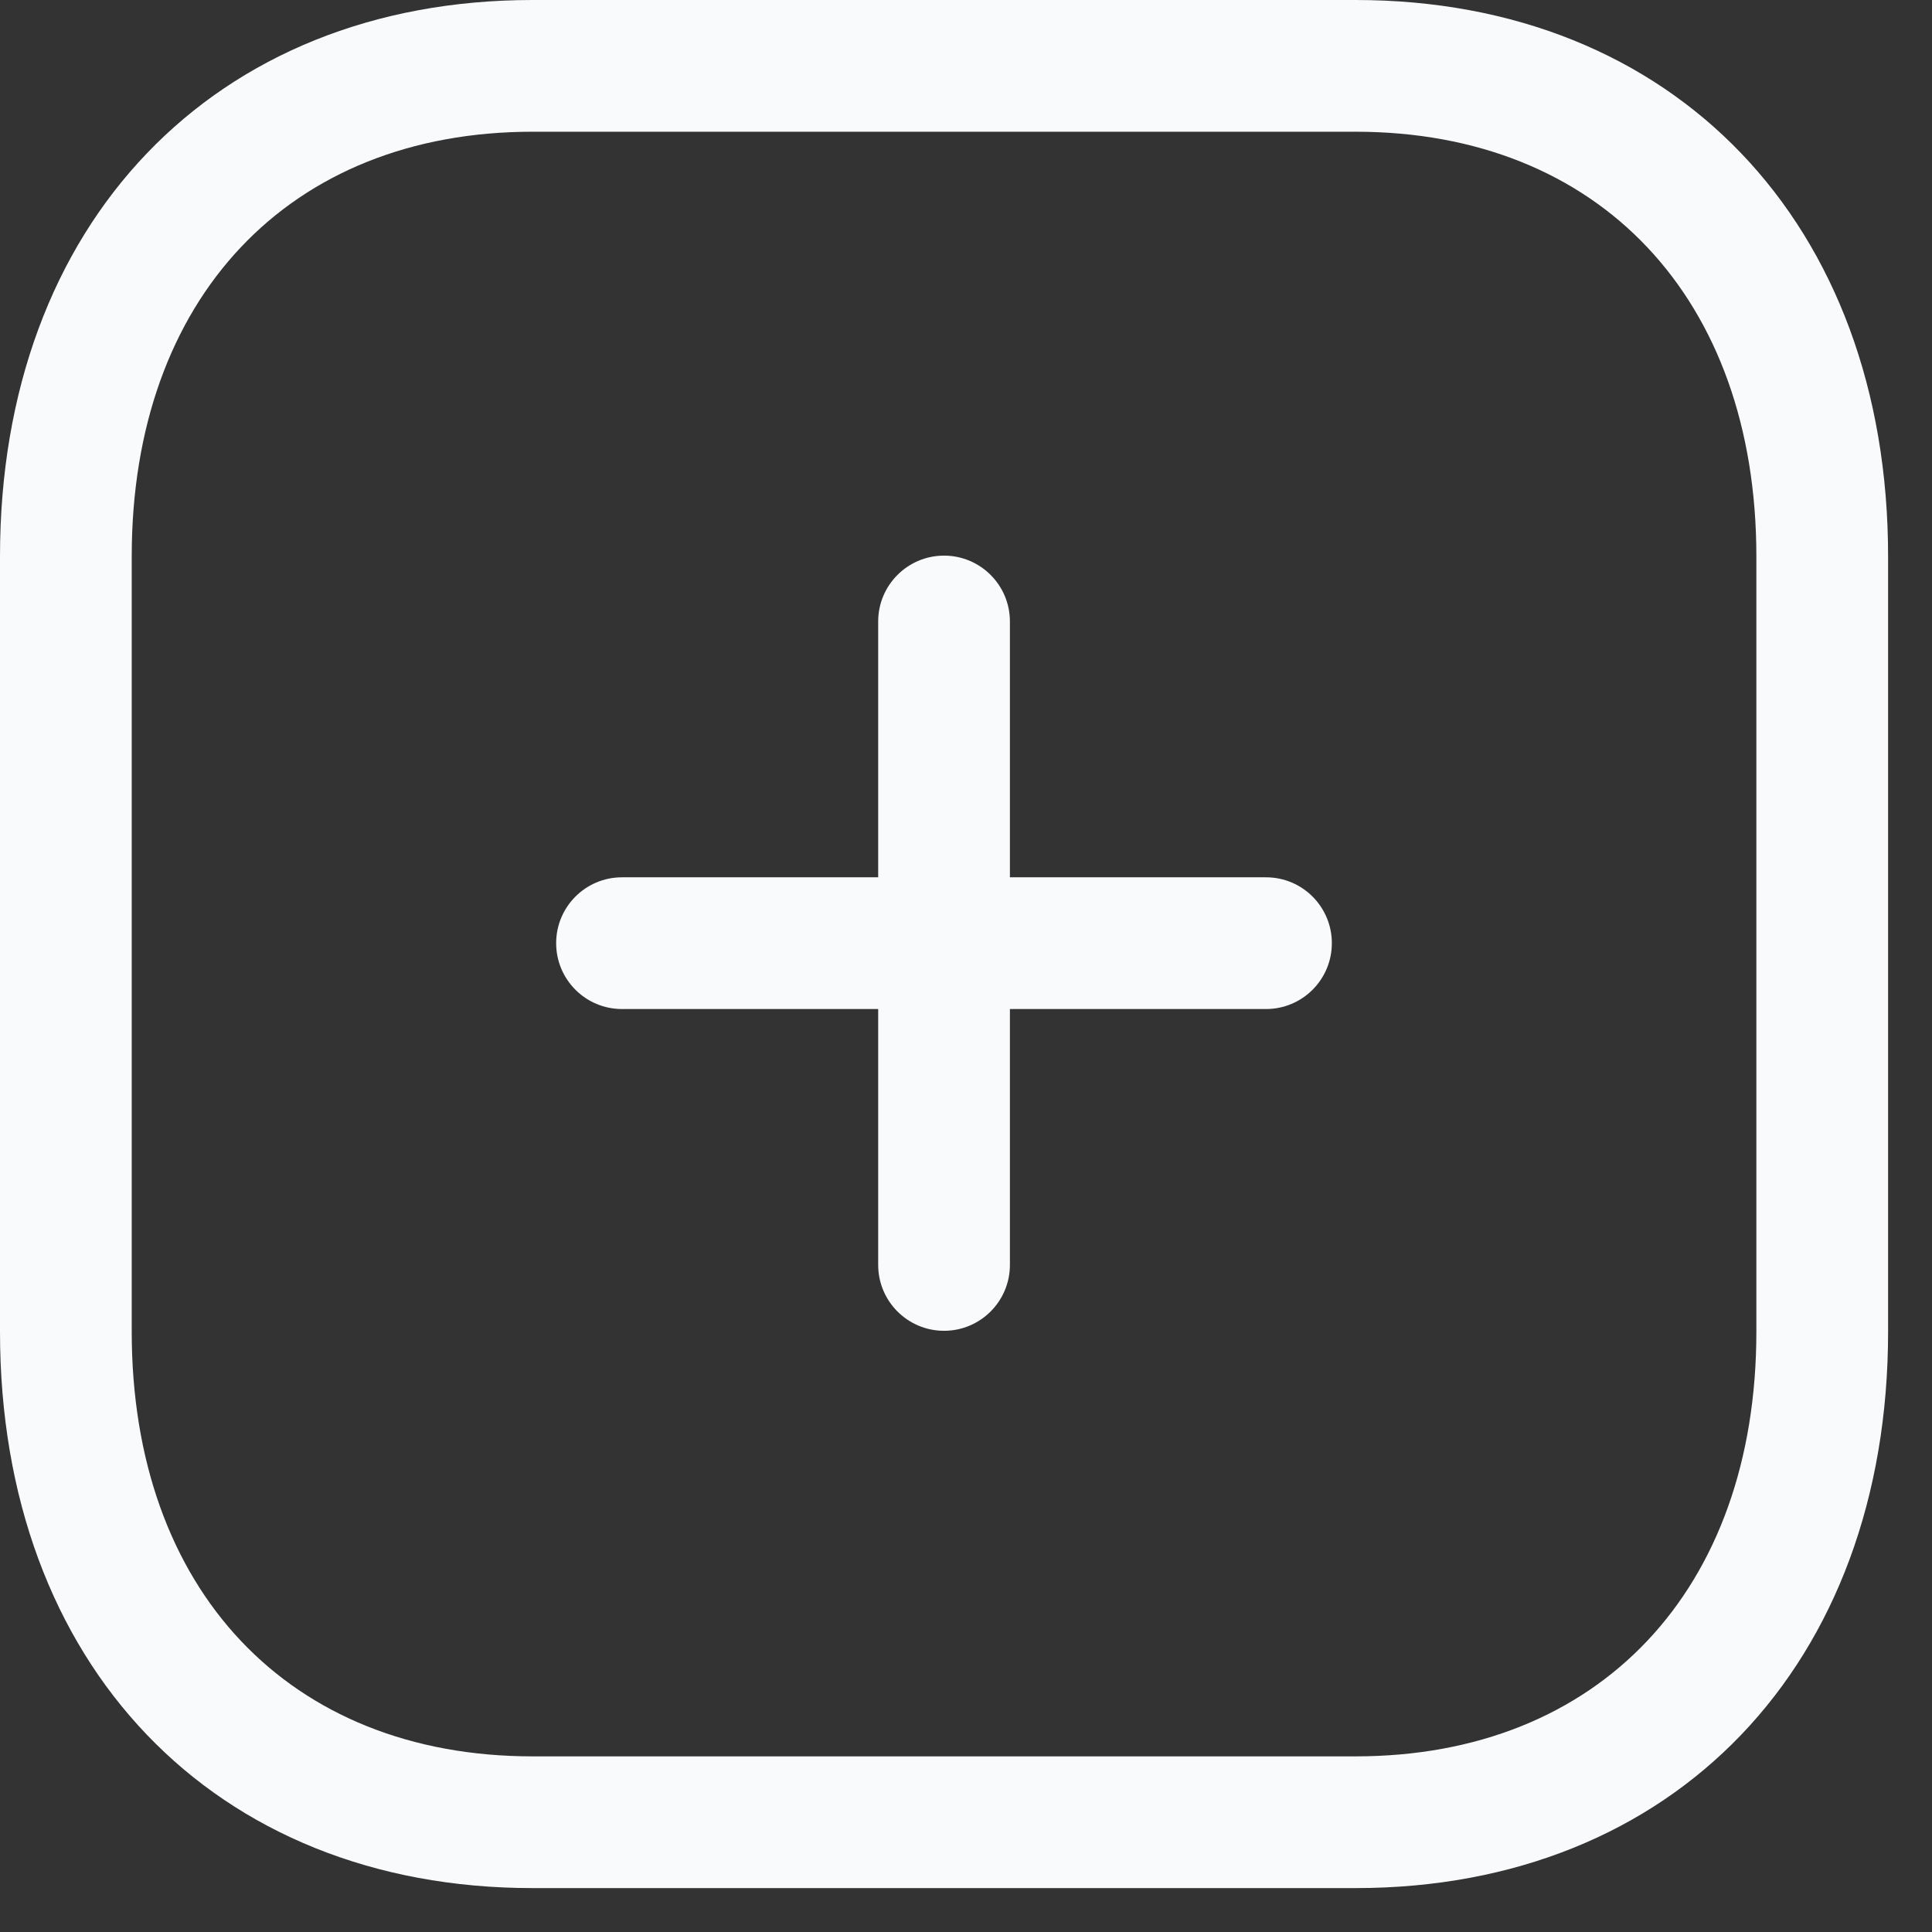 <svg width="22" height="22" viewBox="0 0 22 22" fill="none" xmlns="http://www.w3.org/2000/svg">
<rect x="0" y="0" width="22" height="22" fill="#333333" stroke="none"/>
<path fill-rule="evenodd" clip-rule="evenodd" d="M15.436 0C19.063 0 21.5 2.546 21.5 6.335V15.165C21.5 18.954 19.063 21.5 15.436 21.5H6.064C2.437 21.5 0 18.954 0 15.165V6.335C0 2.546 2.437 0 6.064 0H15.436ZM15.436 1.5H6.064C3.292 1.5 1.5 3.397 1.5 6.335V15.165C1.5 18.103 3.292 20 6.064 20H15.436C18.209 20 20 18.103 20 15.165V6.335C20 3.397 18.209 1.5 15.436 1.5ZM10.75 6.327C11.164 6.327 11.5 6.663 11.5 7.077V9.99L14.416 9.99C14.831 9.99 15.166 10.326 15.166 10.74C15.166 11.154 14.831 11.49 14.416 11.49L11.5 11.49V14.404C11.5 14.818 11.164 15.154 10.75 15.154C10.336 15.154 10 14.818 10 14.404V11.49L7.083 11.49C6.668 11.49 6.333 11.154 6.333 10.74C6.333 10.326 6.668 9.99 7.083 9.99L10 9.99V7.077C10 6.663 10.336 6.327 10.75 6.327Z" fill="#F9FAFB"/>
</svg>
